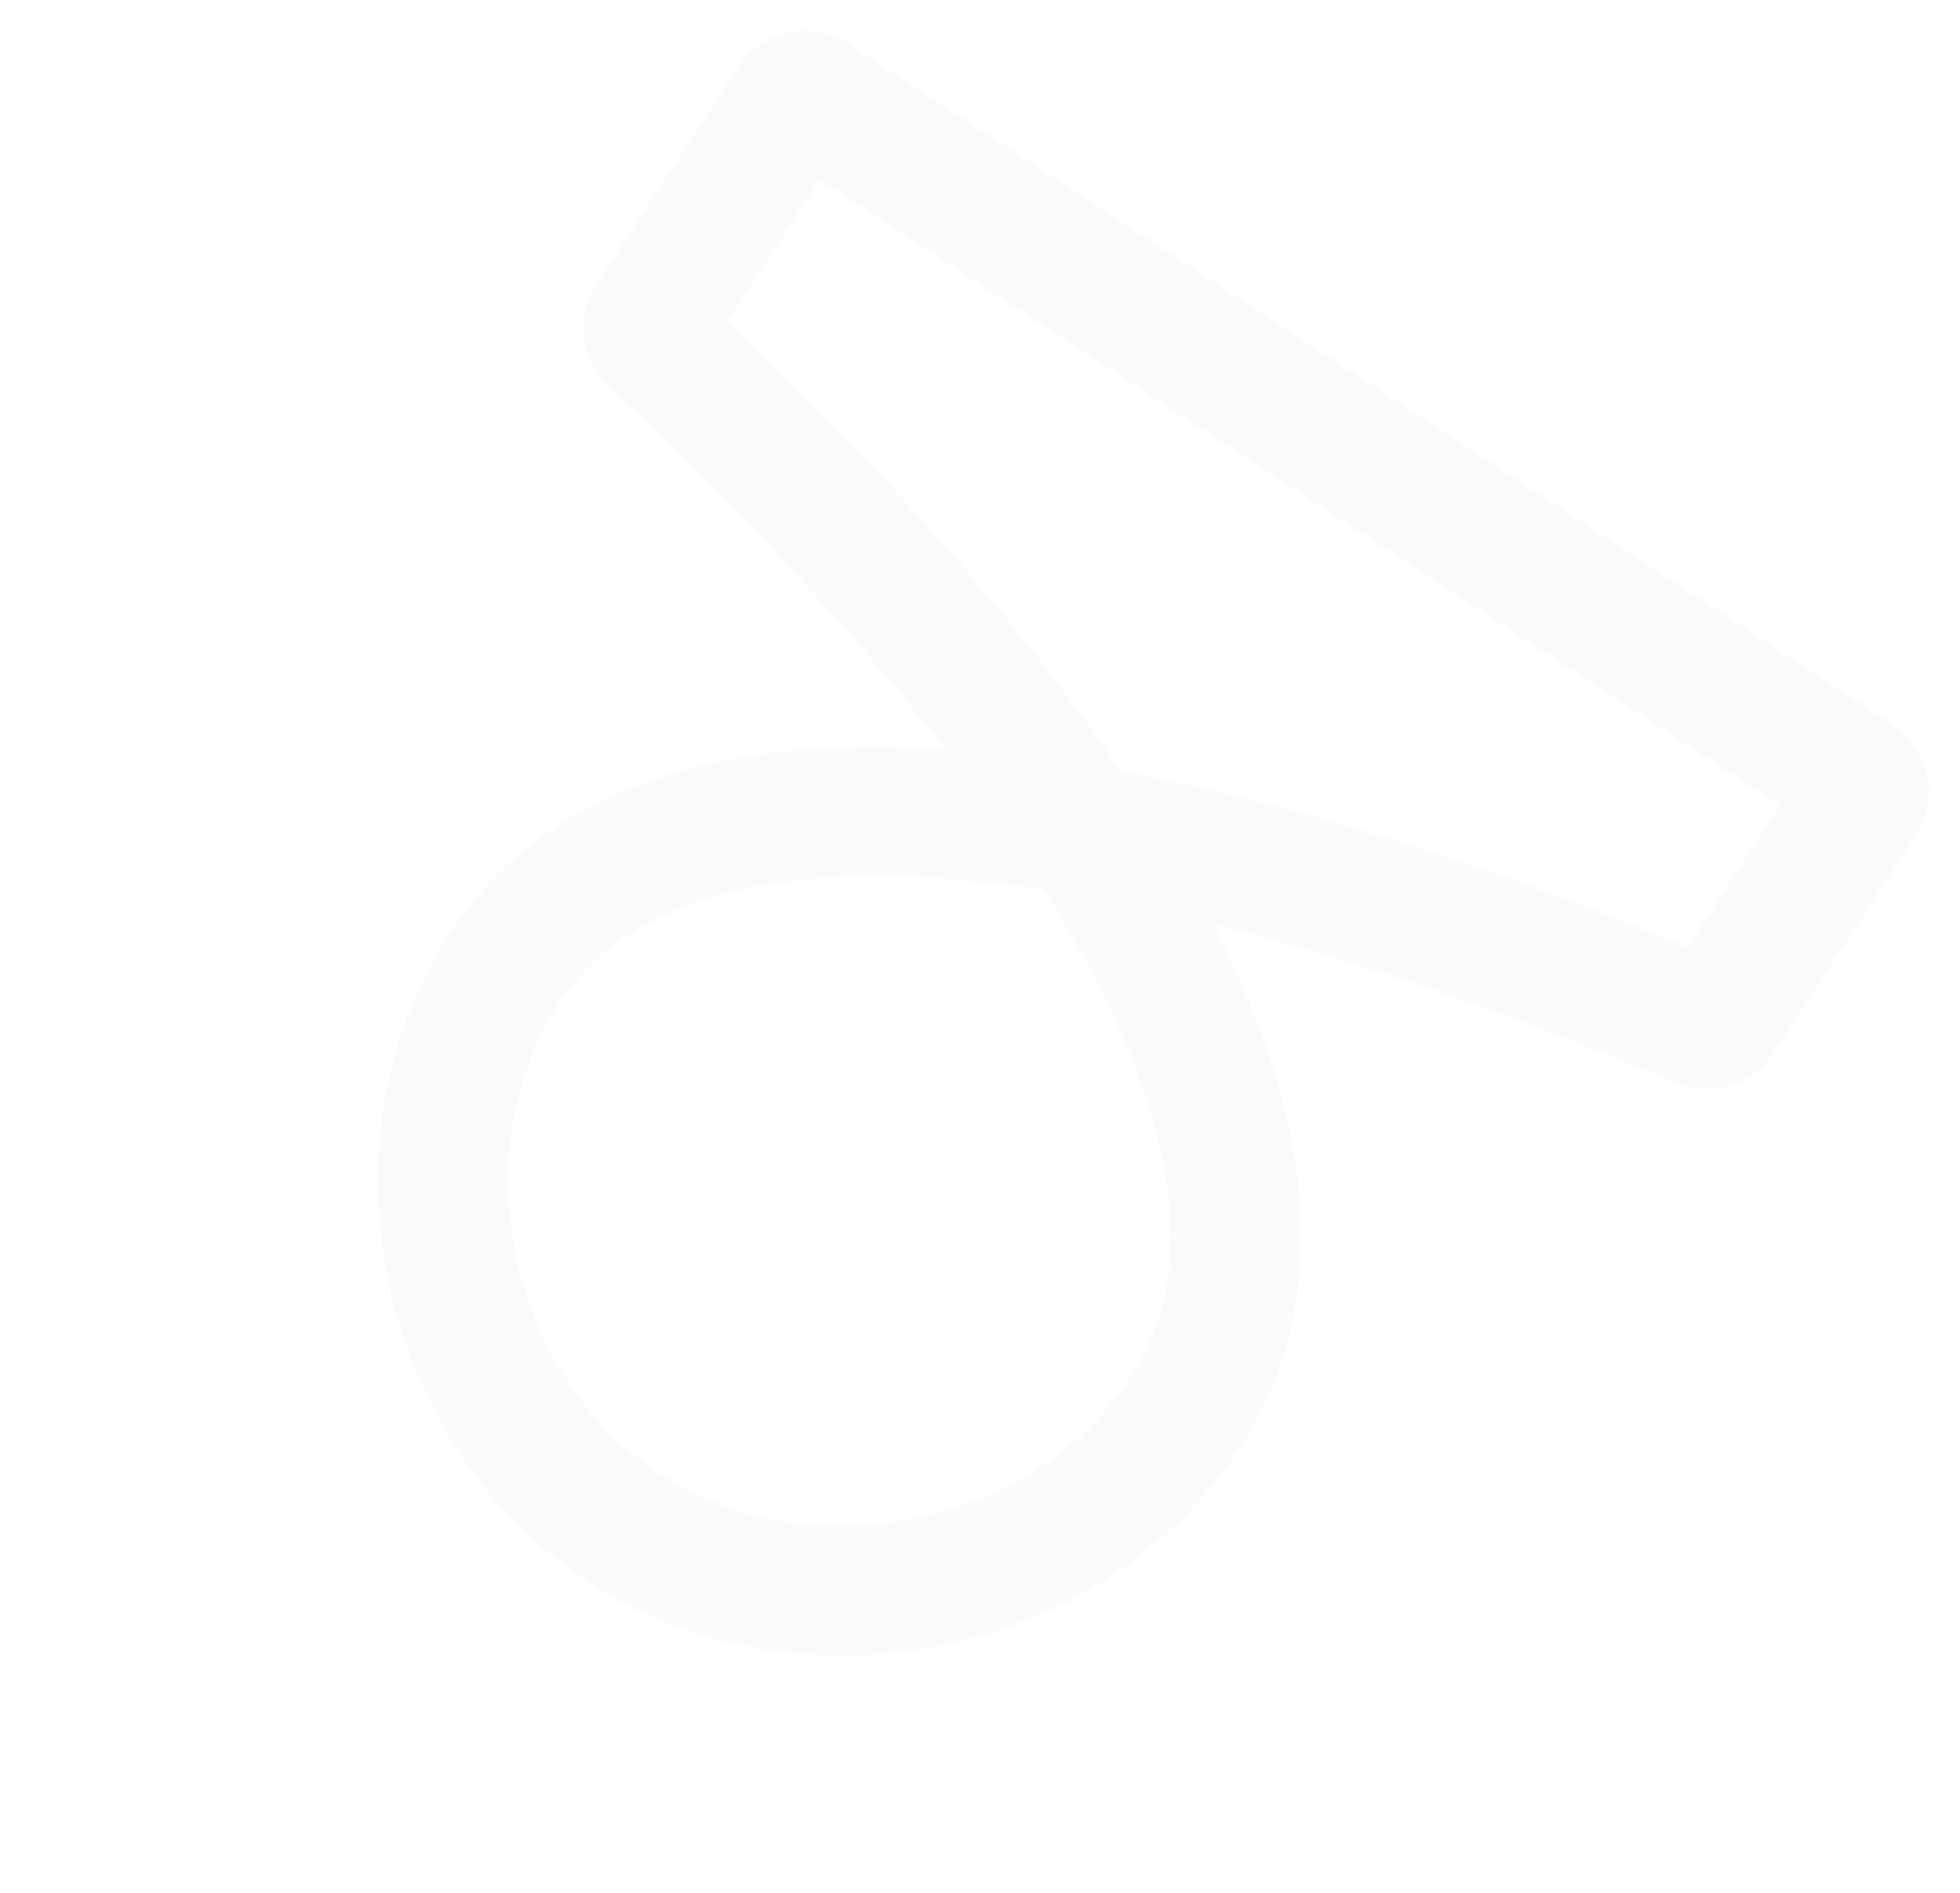 <svg width="1265" height="1222" viewBox="0 0 1265 1222" fill="none" xmlns="http://www.w3.org/2000/svg">
<path fill-rule="evenodd" clip-rule="evenodd" d="M529.013 116.217L469.725 207.154C515.773 251.218 620.137 352.878 705.507 471.488C711.739 480.147 717.899 488.934 723.953 497.835C733.169 499.543 742.336 501.355 751.437 503.255C894.714 533.173 1030.21 586.993 1089.31 611.19L1148.64 520.195L529.013 116.217ZM547.749 28.178C523.879 12.616 491.913 19.35 476.35 43.221L384.75 183.719C371.386 204.216 374.12 231.48 391.864 248.851C394.982 251.903 399.249 255.982 404.505 261.006C442.1 296.942 530.24 381.195 609.417 483.223C570.327 480.803 531.784 481.423 495.22 486.302C413.975 497.144 337.462 529.899 290.249 602.315C201.478 738.474 245.033 933.608 380.164 1021.71C515.295 1109.81 711.416 1070.94 800.187 934.779C847.842 861.685 847.372 778.15 824.579 699.102C814.671 664.743 800.335 630.354 783.112 596.661C909.445 628.092 1022.65 674.601 1068.8 693.56C1074.44 695.876 1079.07 697.781 1082.61 699.197C1105.67 708.425 1131.71 699.927 1145.08 679.43L1236.68 538.932C1252.24 515.062 1245.51 483.095 1221.64 467.533L547.749 28.178ZM673.832 574.567C614.294 565.652 556.79 562.812 506.328 569.546C439.291 578.492 389.766 603.445 360.599 648.181C297.675 744.695 328.957 888.07 426.03 951.359C523.104 1014.65 666.913 985.427 729.837 888.913C759.642 843.197 762.606 787.295 743.885 722.37C730.076 674.482 705.089 624.244 673.832 574.567Z" fill="#949494" fill-opacity="0.05"/>
</svg>
